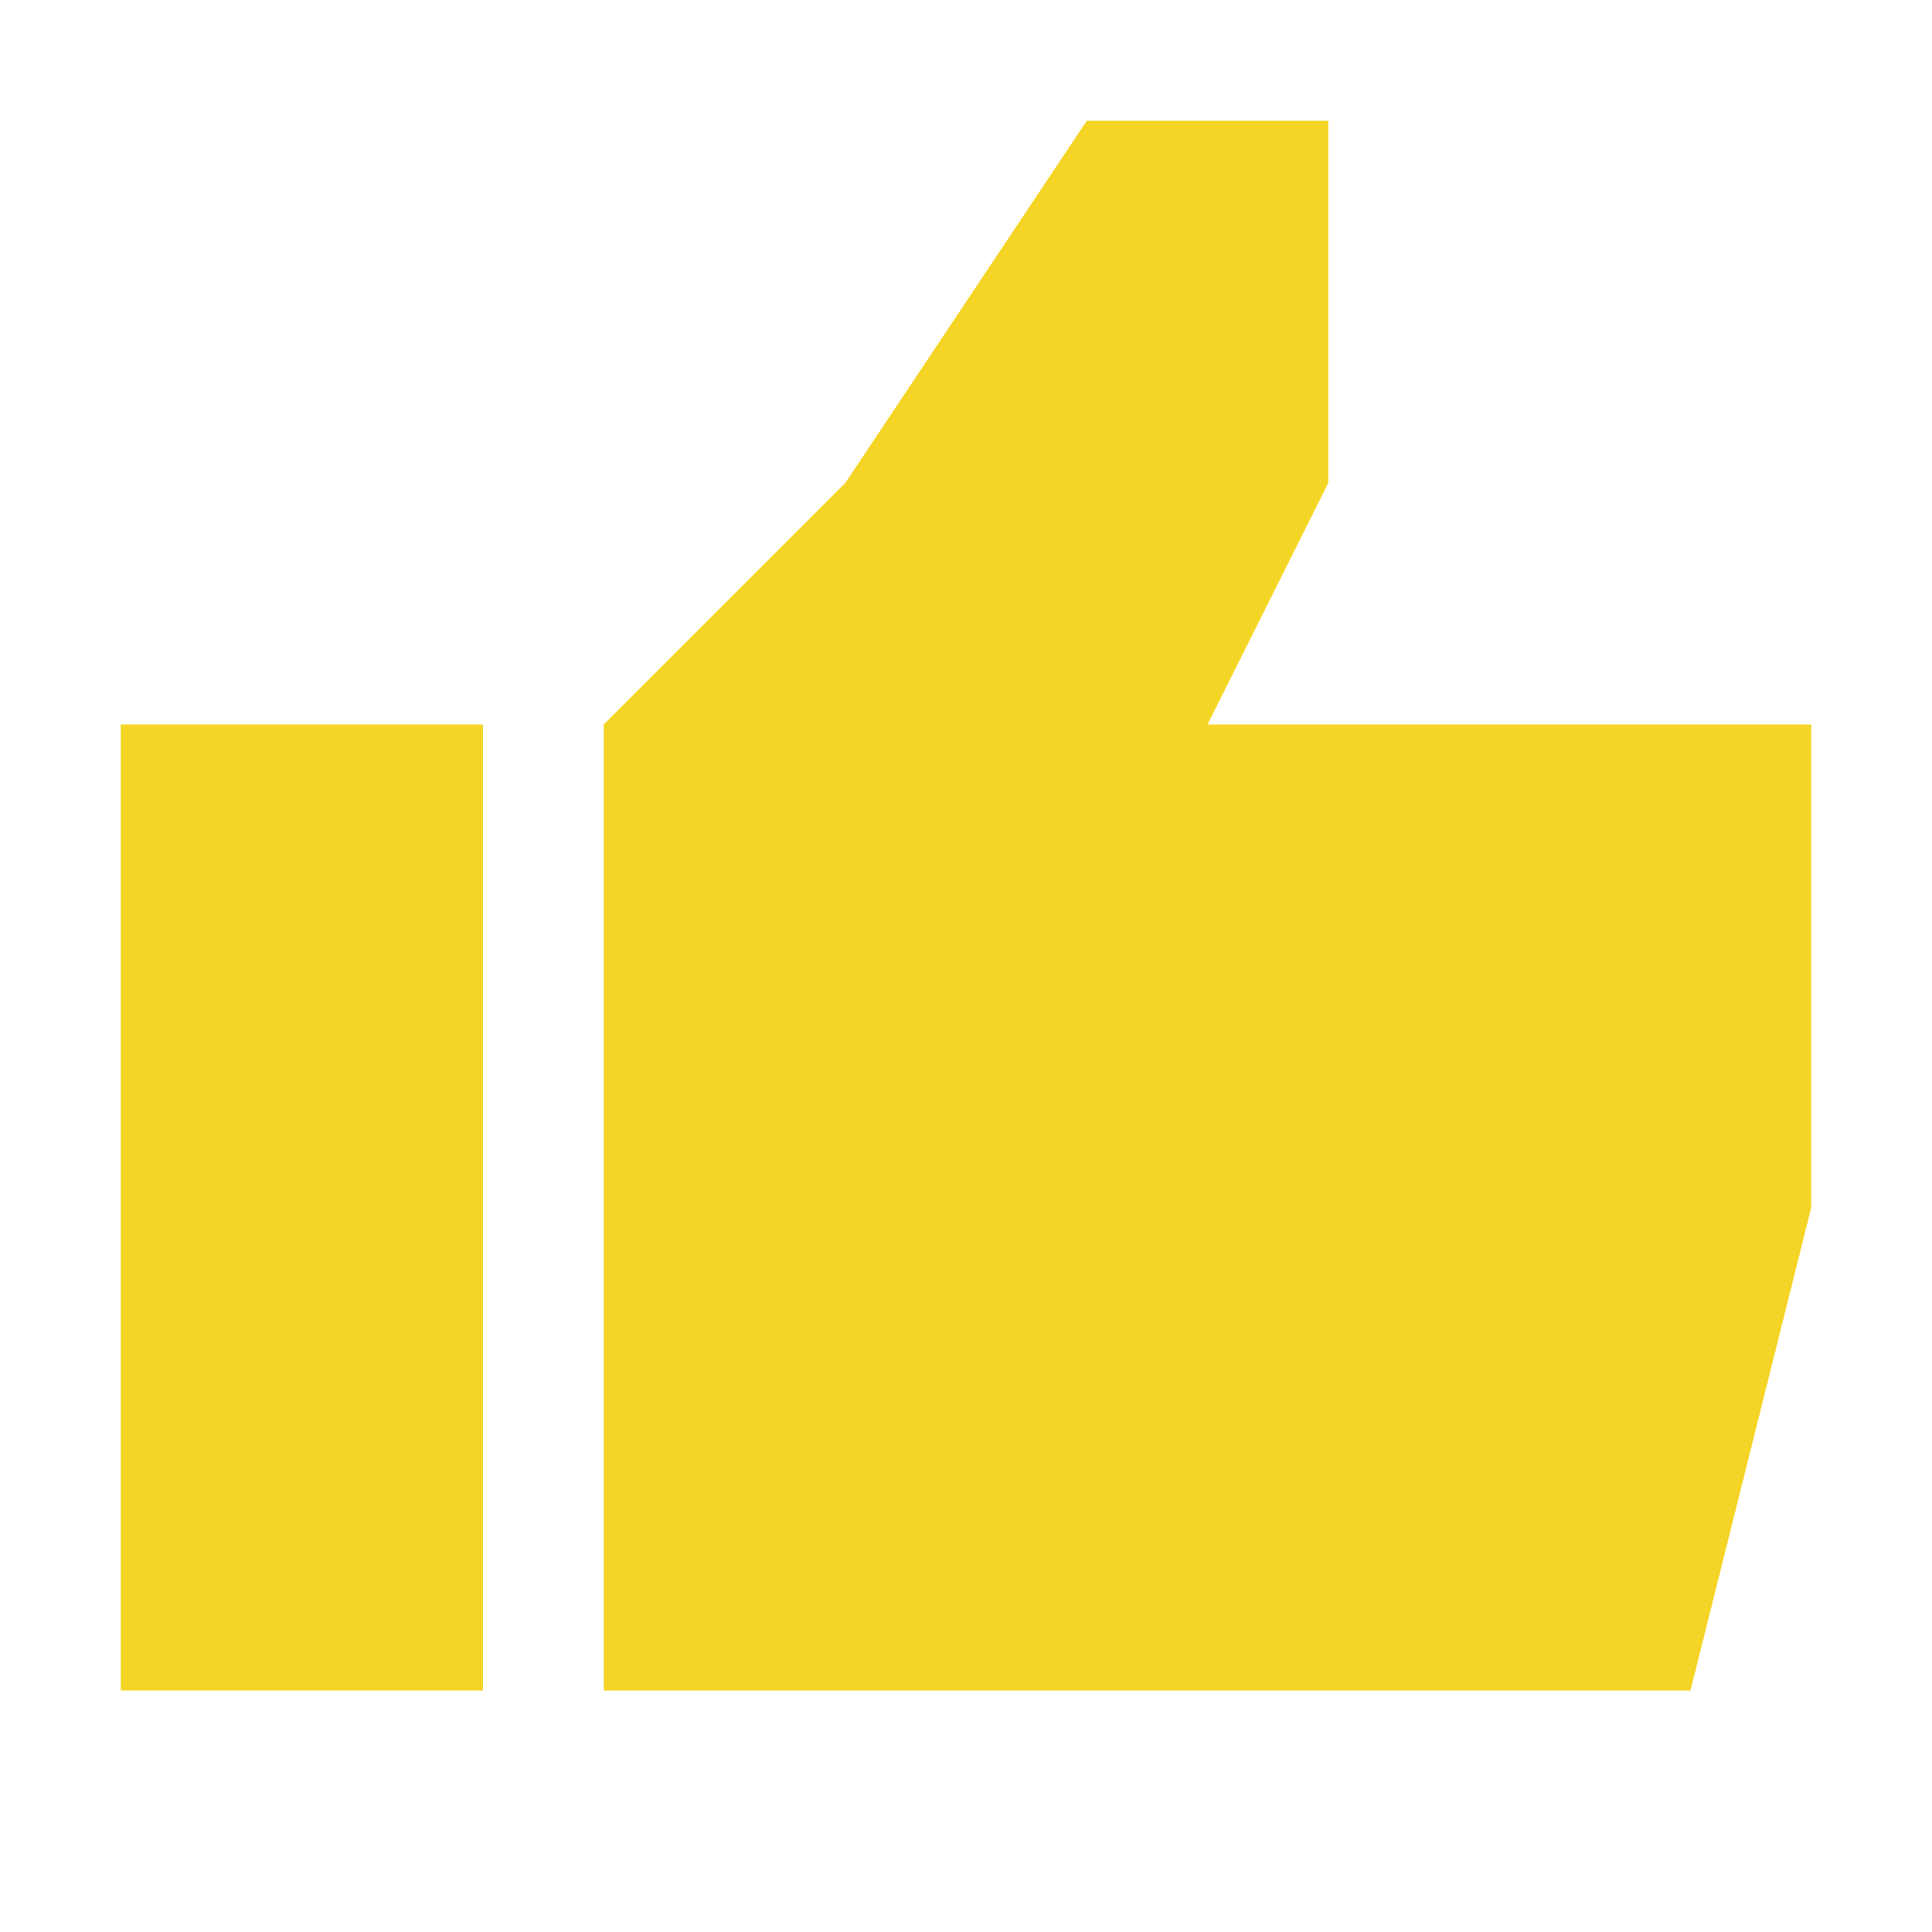 <svg xmlns="http://www.w3.org/2000/svg" id="icon_like_on_16px" width="16" height="16" viewBox="0 0 16 16">
    <path id="패스_27" fill="none" d="M0 0h16v16H0zm0 0h16v16H0z"/>
    <g id="그룹_712" transform="translate(-22 -72)">
        <path id="사각형_16776" d="M0 0H3V8H0z" fill="#f4d425" transform="translate(23 78)"/>
        <path id="패스_258" d="M27 86v-8l2-2 2-3h2v3l-1 2h5v4l-1 4z" fill="#f4d425"/>
    </g>
</svg>
